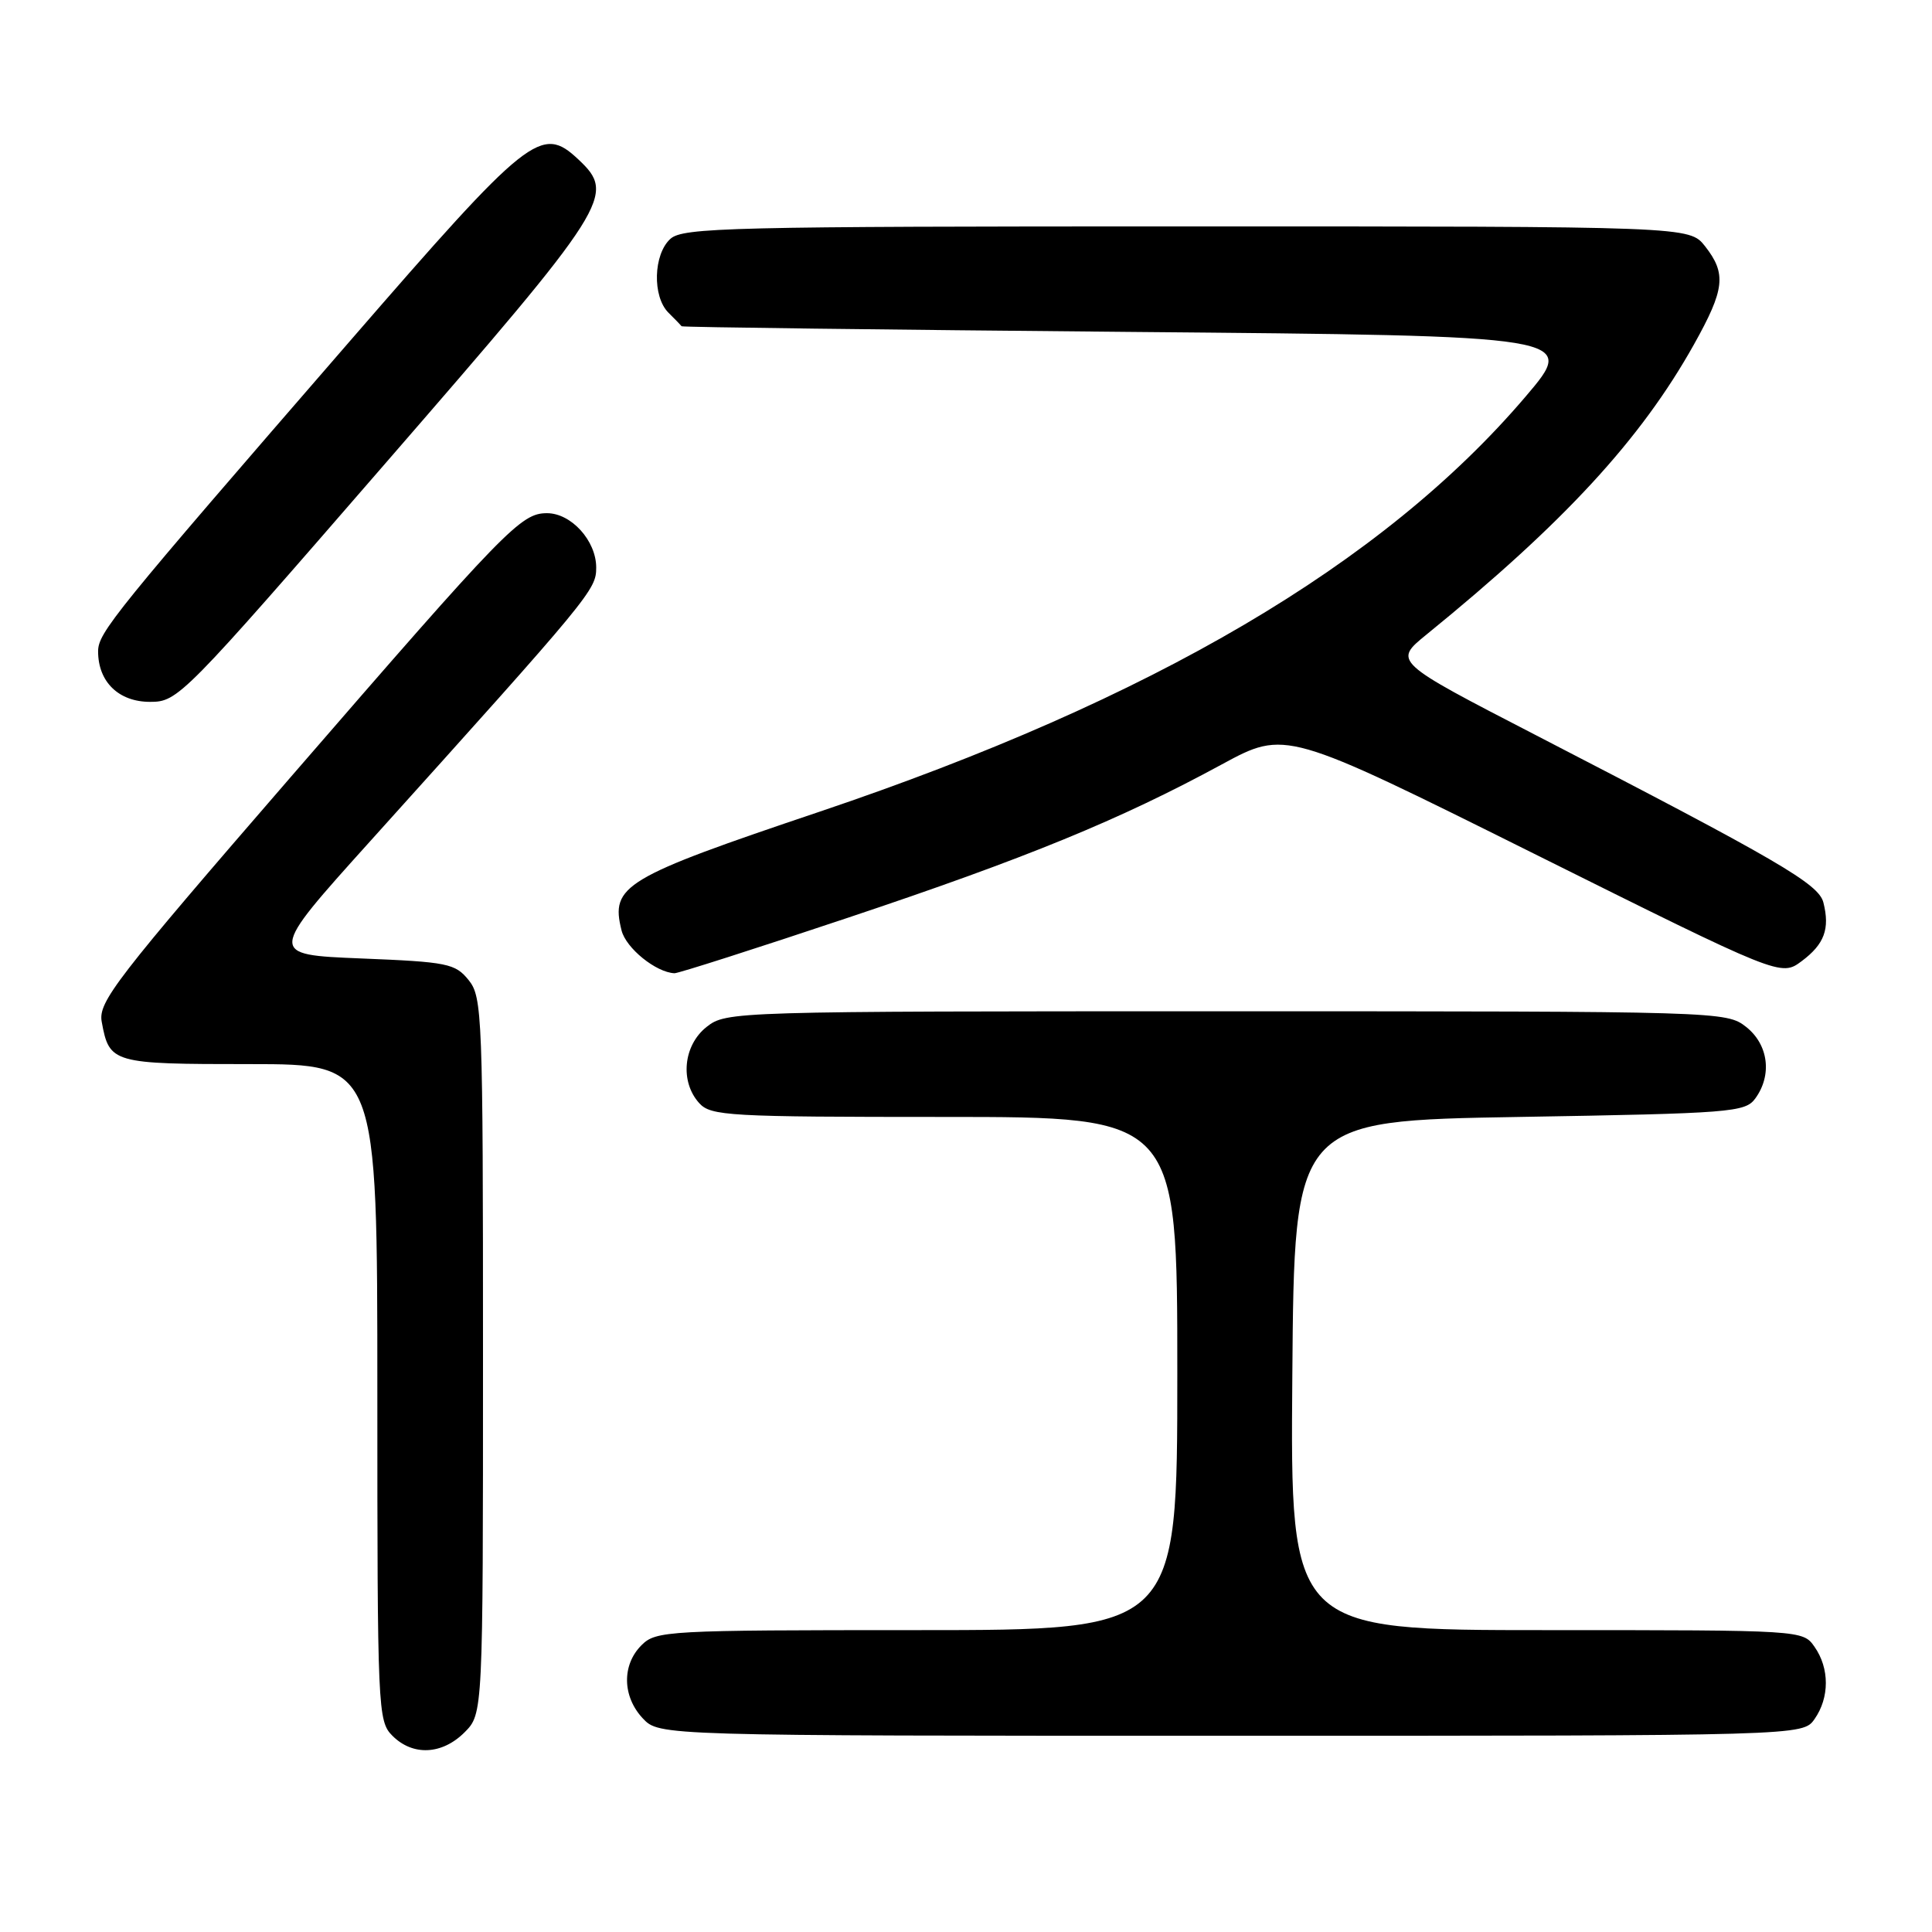 <?xml version="1.0" encoding="UTF-8" standalone="no"?>
<!DOCTYPE svg PUBLIC "-//W3C//DTD SVG 1.1//EN" "http://www.w3.org/Graphics/SVG/1.1/DTD/svg11.dtd" >
<svg xmlns="http://www.w3.org/2000/svg" xmlns:xlink="http://www.w3.org/1999/xlink" version="1.1" viewBox="0 0 256 256">
 <g >
 <path fill="currentColor"
d=" M 61.55 229.55 C 64.00 227.09 64.00 227.09 64.00 179.66 C 64.00 134.46 63.91 132.11 62.09 129.86 C 60.32 127.67 59.30 127.46 47.85 127.00 C 35.51 126.50 35.51 126.50 49.02 111.50 C 78.43 78.85 79.00 78.16 79.00 75.20 C 79.00 71.65 75.69 68.00 72.48 68.00 C 69.02 68.00 67.08 70.00 38.49 103.00 C 15.29 129.79 12.99 132.77 13.48 135.40 C 14.49 140.90 14.86 141.00 33.12 141.00 C 50.00 141.00 50.00 141.00 50.00 184.50 C 50.00 226.67 50.06 228.06 52.00 230.00 C 54.70 232.70 58.57 232.52 61.55 229.55 Z  M 240.44 227.78 C 242.43 224.94 242.43 221.06 240.44 218.22 C 238.89 216.00 238.89 216.00 204.93 216.00 C 170.97 216.00 170.97 216.00 171.24 182.25 C 171.50 148.50 171.50 148.50 201.33 148.00 C 229.39 147.53 231.25 147.38 232.58 145.56 C 234.85 142.45 234.33 138.41 231.37 136.07 C 228.76 134.02 227.99 134.00 162.50 134.00 C 97.01 134.00 96.24 134.02 93.63 136.07 C 90.54 138.51 90.07 143.32 92.65 146.17 C 94.19 147.87 96.54 148.00 125.15 148.00 C 156.00 148.00 156.00 148.00 156.00 182.00 C 156.00 216.00 156.00 216.00 121.50 216.00 C 88.33 216.00 86.92 216.08 85.00 218.00 C 82.38 220.62 82.46 224.79 85.17 227.69 C 87.35 230.00 87.35 230.00 163.12 230.00 C 238.89 230.00 238.89 230.00 240.44 227.78 Z  M 112.37 121.60 C 135.98 113.71 148.41 108.62 161.91 101.28 C 170.33 96.72 170.33 96.72 203.15 113.06 C 235.98 129.41 235.98 129.41 238.74 127.35 C 241.74 125.11 242.49 123.08 241.61 119.59 C 240.99 117.12 235.70 114.04 203.56 97.44 C 184.62 87.66 184.62 87.66 189.02 84.08 C 207.25 69.26 217.41 58.24 224.46 45.64 C 228.55 38.32 228.78 36.27 225.93 32.63 C 223.85 30.00 223.85 30.00 157.26 30.00 C 96.69 30.00 90.49 30.15 88.83 31.65 C 86.57 33.70 86.42 39.28 88.57 41.43 C 89.44 42.29 90.22 43.10 90.32 43.23 C 90.42 43.36 117.16 43.69 149.75 43.98 C 209.00 44.50 209.00 44.50 202.14 52.56 C 183.26 74.72 152.75 92.67 108.64 107.54 C 82.60 116.31 80.87 117.35 82.36 123.29 C 82.95 125.64 86.92 128.85 89.37 128.96 C 89.86 128.98 100.21 125.67 112.37 121.60 Z  M 51.07 61.39 C 80.89 27.04 81.65 25.84 76.63 21.12 C 71.73 16.52 70.13 17.79 46.30 45.27 C 14.99 81.37 13.00 83.83 13.00 86.32 C 13.00 90.35 15.73 93.00 19.88 93.00 C 23.58 93.00 24.15 92.42 51.07 61.39 Z "/>
</g>
</svg>